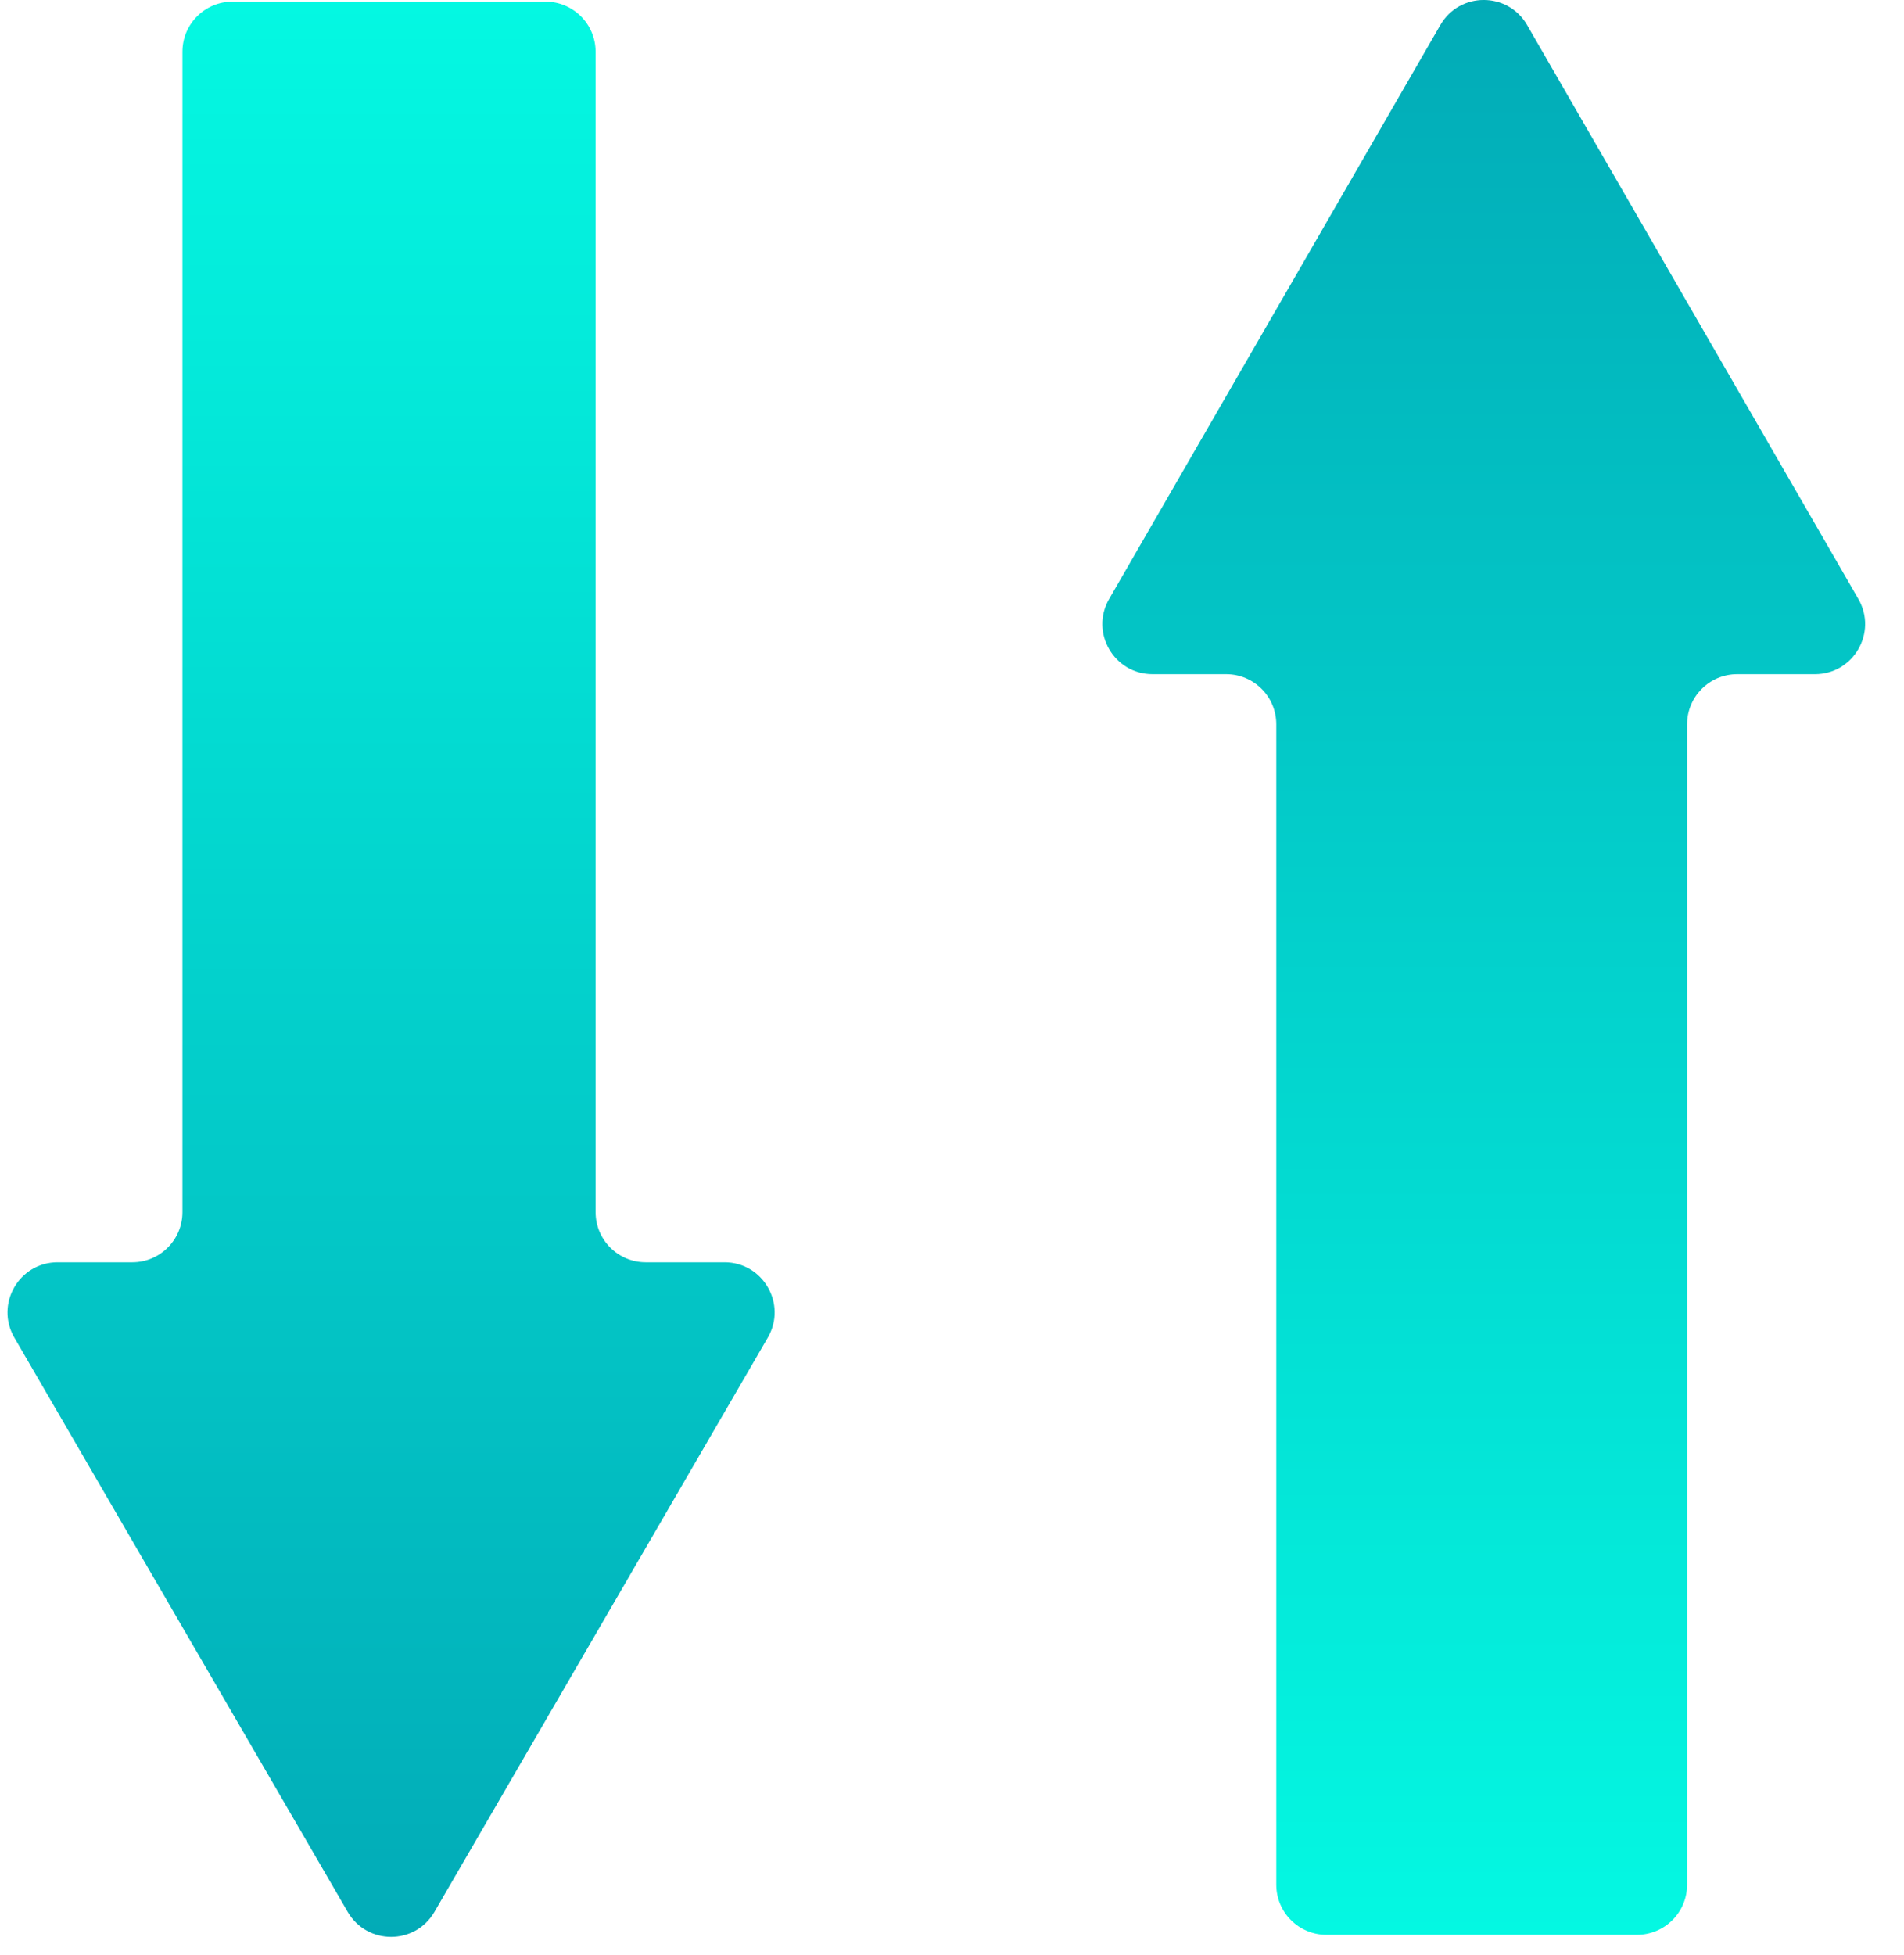 <svg width="38" height="39" viewBox="0 0 38 39" fill="none" xmlns="http://www.w3.org/2000/svg">
<path fill-rule="evenodd" clip-rule="evenodd" d="M33.671 37.6C33.671 38.152 33.223 38.6 32.671 38.6H26.472C25.92 38.6 25.472 38.152 25.472 37.6V14.45C25.472 13.898 25.024 13.45 24.472 13.45H23.002C22.232 13.45 21.751 12.617 22.136 11.95L28.746 0.5C29.131 -0.167 30.093 -0.167 30.478 0.5L37.089 11.95C37.474 12.617 36.993 13.45 36.223 13.45H34.671C34.118 13.45 33.671 13.898 33.671 14.45V37.6Z" fill="url(#paint0_linear_202_5)"/>
<path fill-rule="evenodd" clip-rule="evenodd" d="M11.887 1.033C11.887 0.48 11.439 0.033 10.887 0.033L4.641 0.033C4.088 0.033 3.641 0.48 3.641 1.033L3.641 24.183C3.641 24.735 3.193 25.183 2.641 25.183H1.151C0.38 25.183 -0.101 26.018 0.286 26.685L6.94 38.144C7.326 38.807 8.284 38.807 8.67 38.144L15.324 26.685C15.711 26.018 15.23 25.183 14.459 25.183H12.887C12.335 25.183 11.887 24.735 11.887 24.183V1.033Z" fill="url(#paint1_linear_202_5)"/>
<defs>
<linearGradient id="paint0_linear_202_5" x1="29.612" y1="38.6" x2="29.612" y2="-5.64337e-05" gradientUnits="userSpaceOnUse">
<stop stop-color="#04F8E2"/>
<stop offset="1" stop-color="#02ABB7"/>
</linearGradient>
<linearGradient id="paint1_linear_202_5" x1="7.805" y1="0.033" x2="7.805" y2="38.641" gradientUnits="userSpaceOnUse">
<stop stop-color="#04F8E2"/>
<stop offset="1" stop-color="#02ABB7"/>
</linearGradient>
</defs>
</svg>
